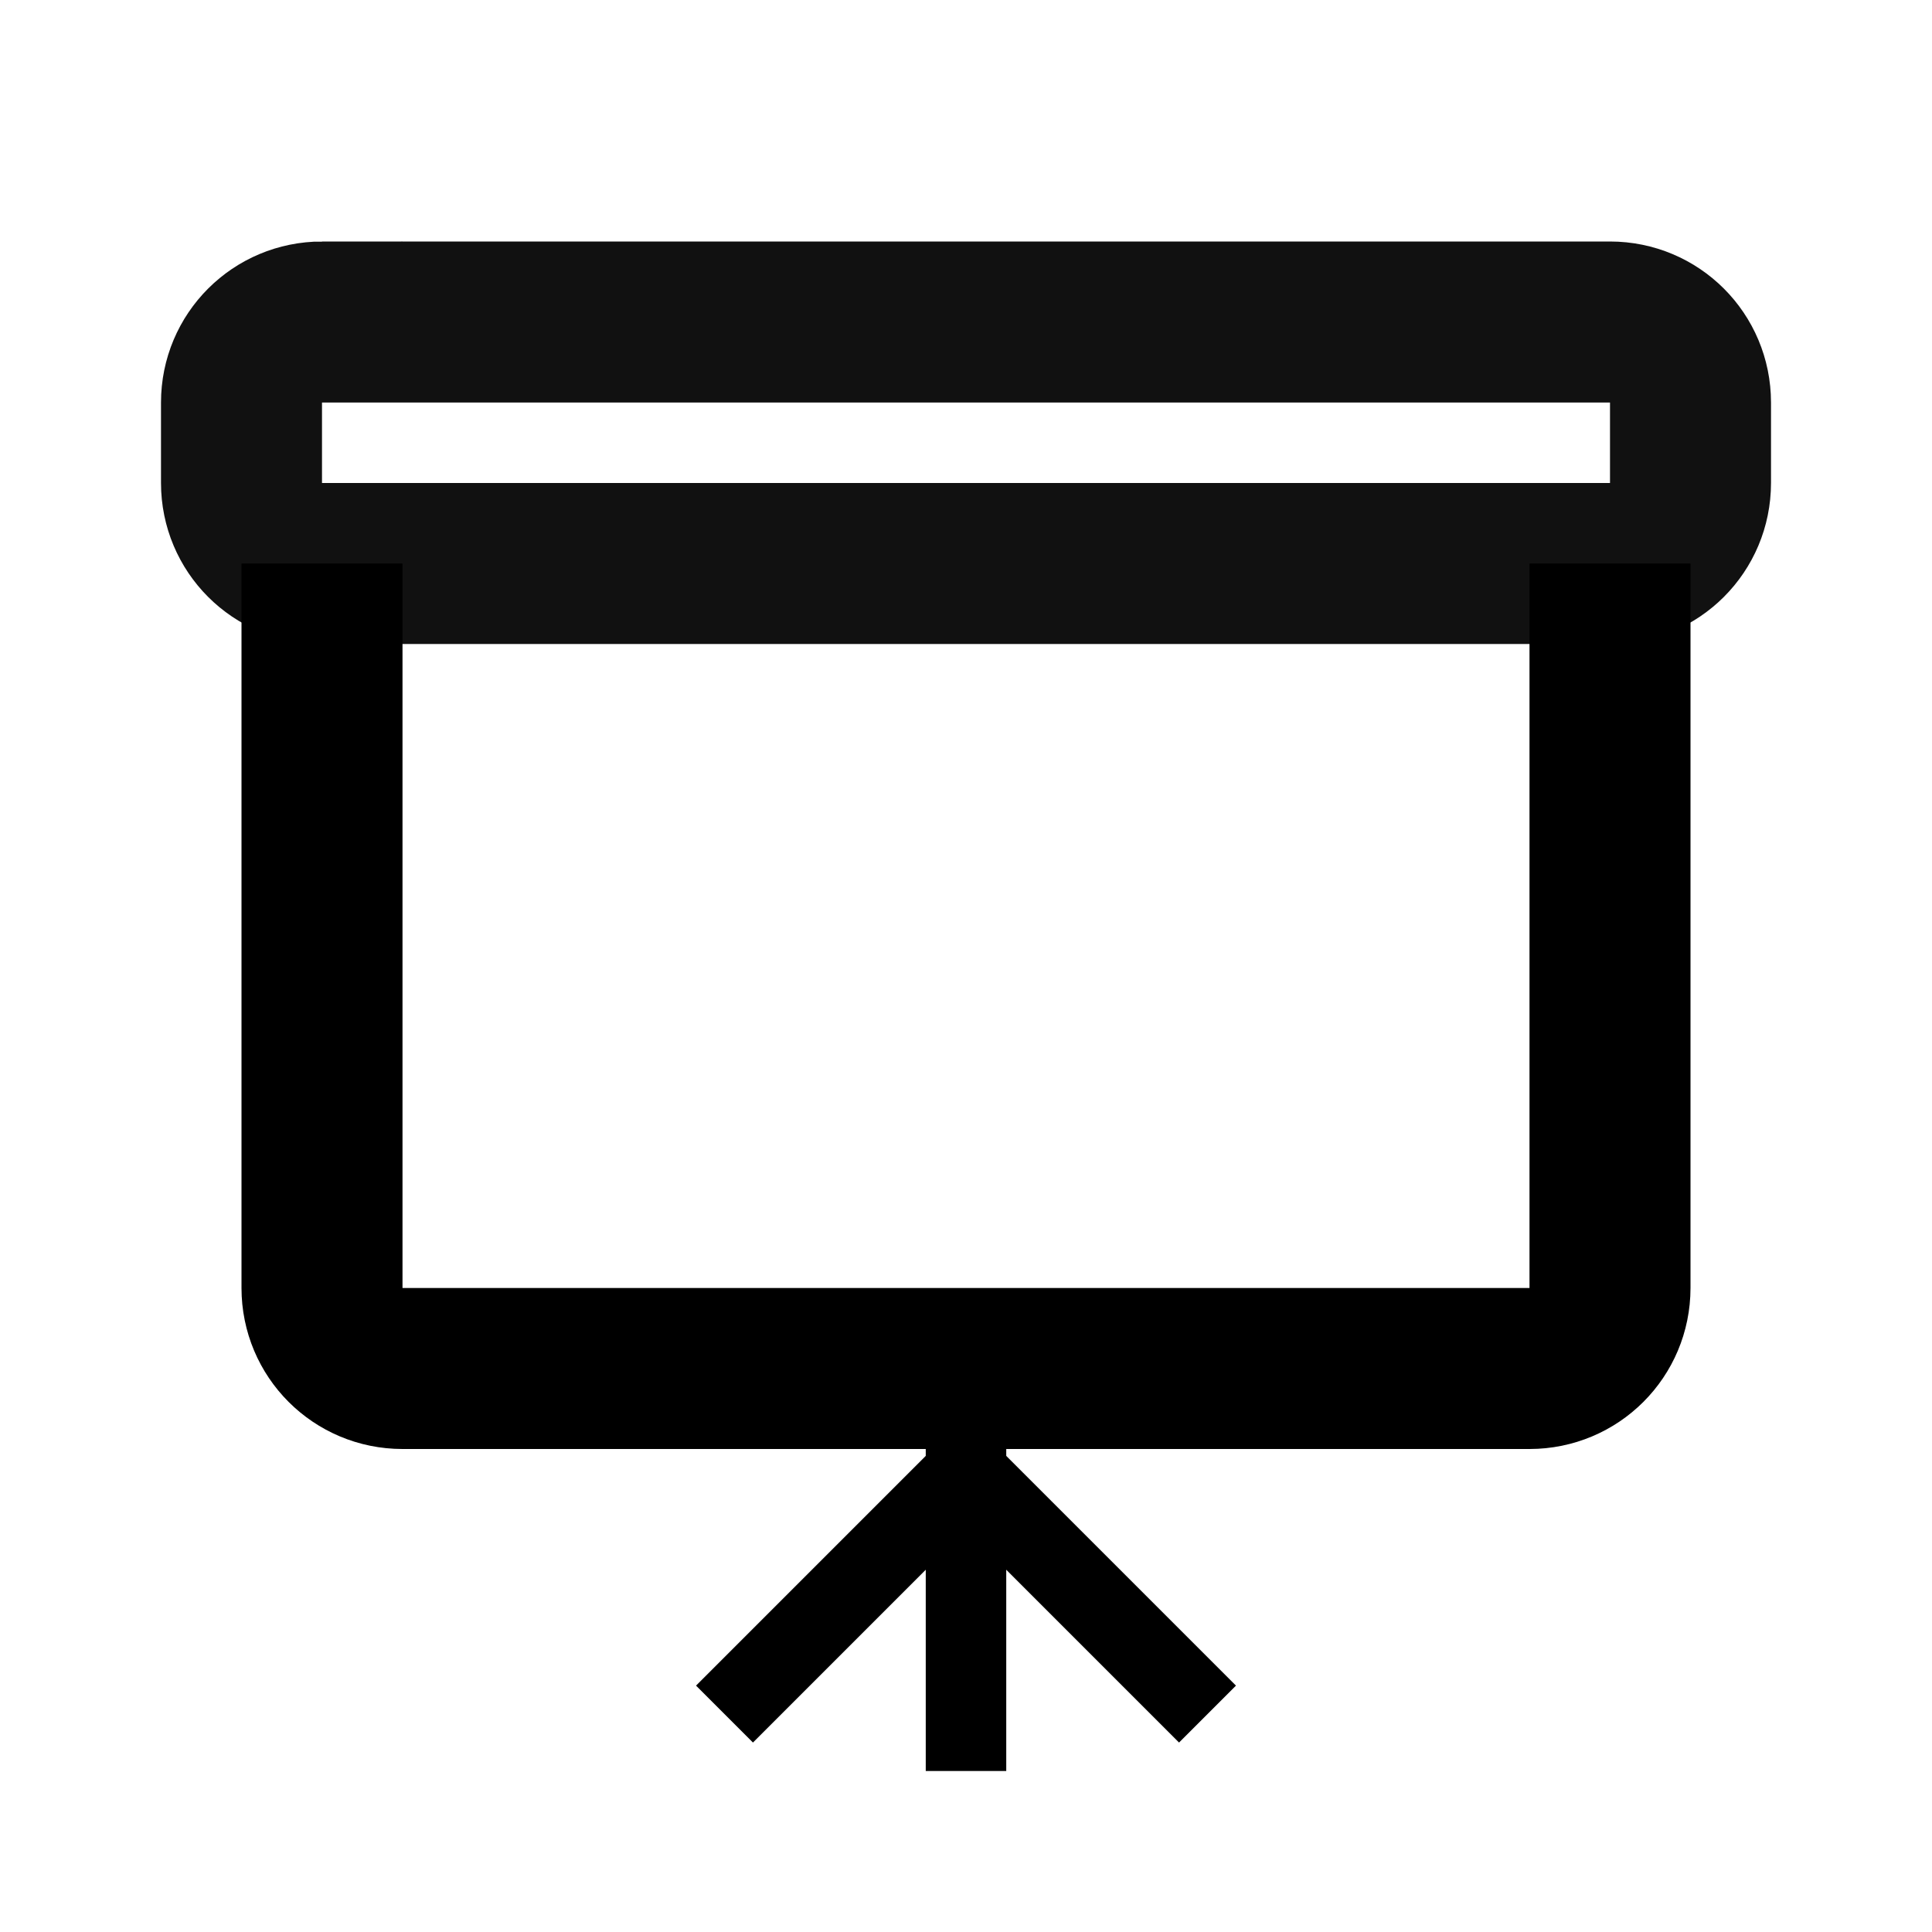 <svg xmlns="http://www.w3.org/2000/svg" viewBox="0 0 24 24"><g fill="none" stroke="#000"><path stroke-linejoin="round" stroke-width="2" d="M20 7v9c0 .554-.446 1-1 1H5c-.554 0-1-.446-1-1V7"/><path d="M12 17v5"/><path stroke-linecap="square" stroke-width="2" d="M4 4h16c.554 0 1 .446 1 1v1c0 .554-.446 1-1 1H4c-.554 0-1-.446-1-1V5c0-.554.446-1 1-1z" opacity=".93"/><path d="M9 21.293l3-3 3 3"/></g></svg>